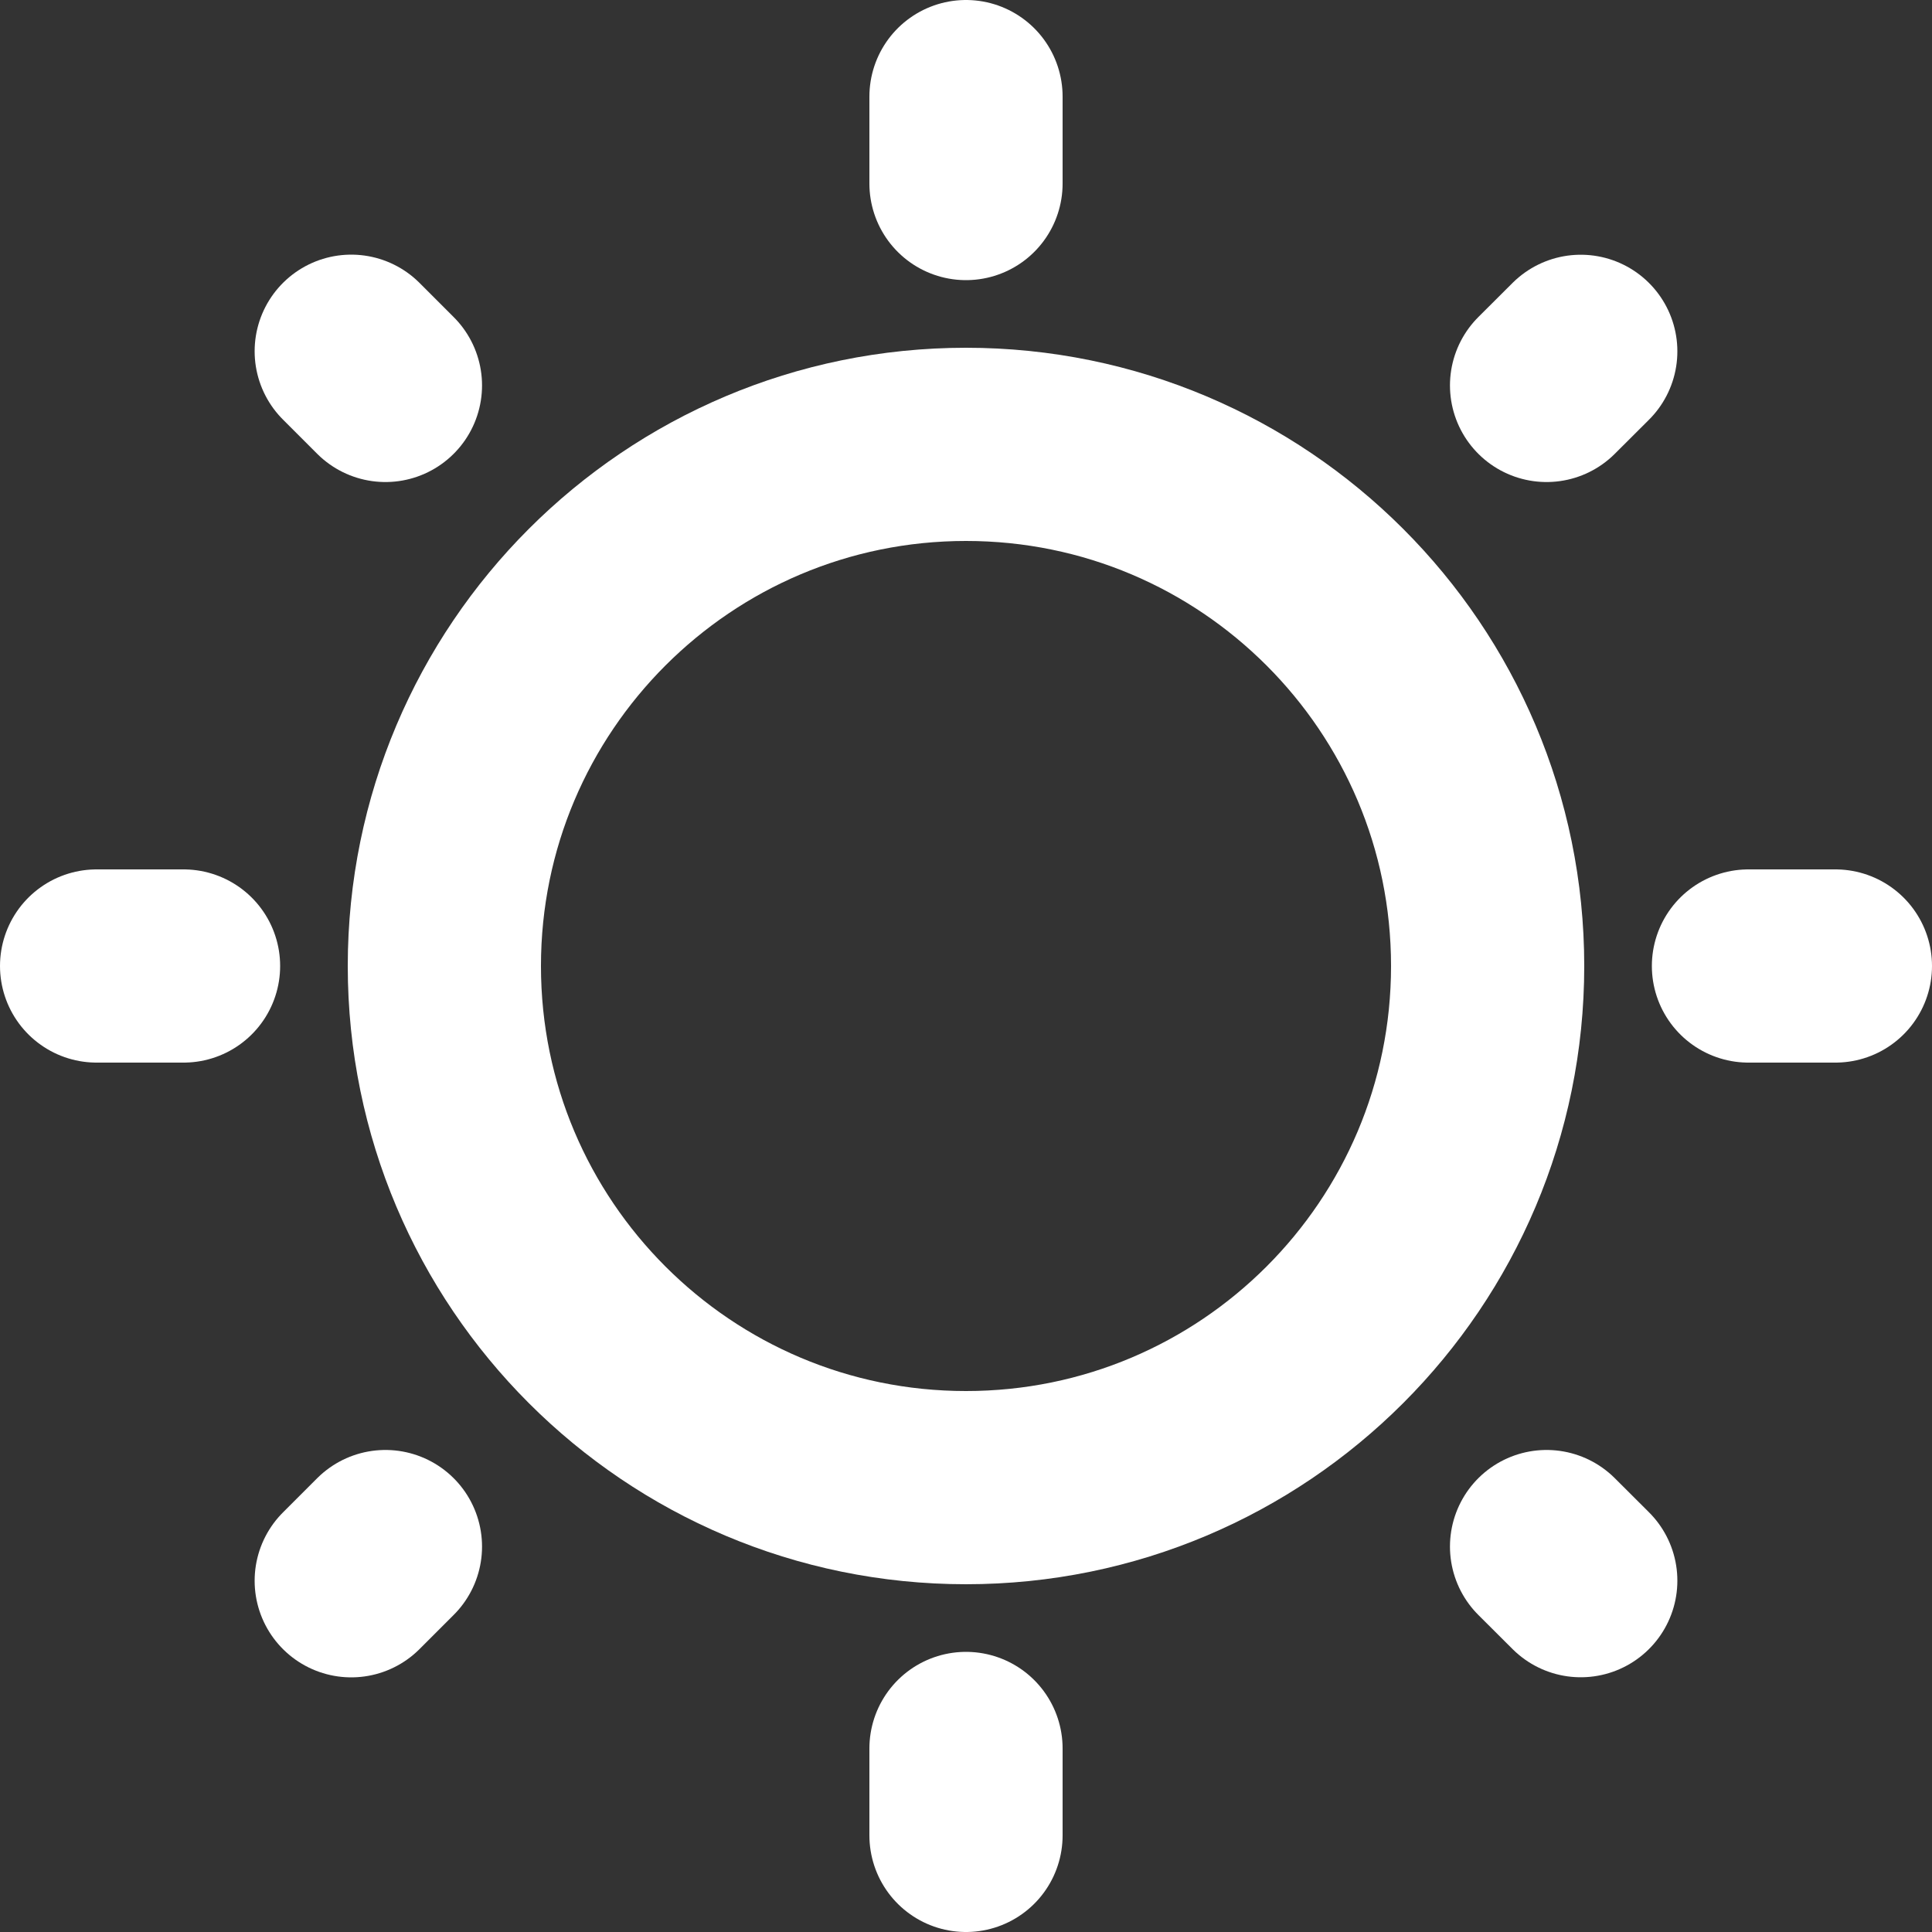 <svg width="20" height="20" viewBox="0 0 20 20" fill="none" xmlns="http://www.w3.org/2000/svg">
<rect x="0" y="0" width="20" height="20" fill="#333333" stroke="none"/>
<path d="M10 15.4C12.982 15.4 15.4 12.982 15.4 10C15.4 7.018 12.982 4.6 10 4.6C7.018 4.6 4.6 7.018 4.6 10C4.6 12.982 7.018 15.4 10 15.4Z" stroke="white" stroke-width="2"/>
<path d="M10 1V1.9" stroke="white" stroke-width="2" stroke-linecap="round"/>
<path d="M10 18.1V19" stroke="white" stroke-width="2" stroke-linecap="round"/>
<path d="M19 10H18.1" stroke="white" stroke-width="2" stroke-linecap="round"/>
<path d="M1.9 10H1" stroke="white" stroke-width="2" stroke-linecap="round"/>
<path d="M16.364 3.637L16.01 3.99" stroke="white" stroke-width="2" stroke-linecap="round"/>
<path d="M3.99 16.01L3.636 16.364" stroke="white" stroke-width="2" stroke-linecap="round"/>
<path d="M16.364 16.363L16.01 16.01" stroke="white" stroke-width="2" stroke-linecap="round"/>
<path d="M3.99 3.99L3.636 3.636" stroke="white" stroke-width="2" stroke-linecap="round"/>
</svg>
